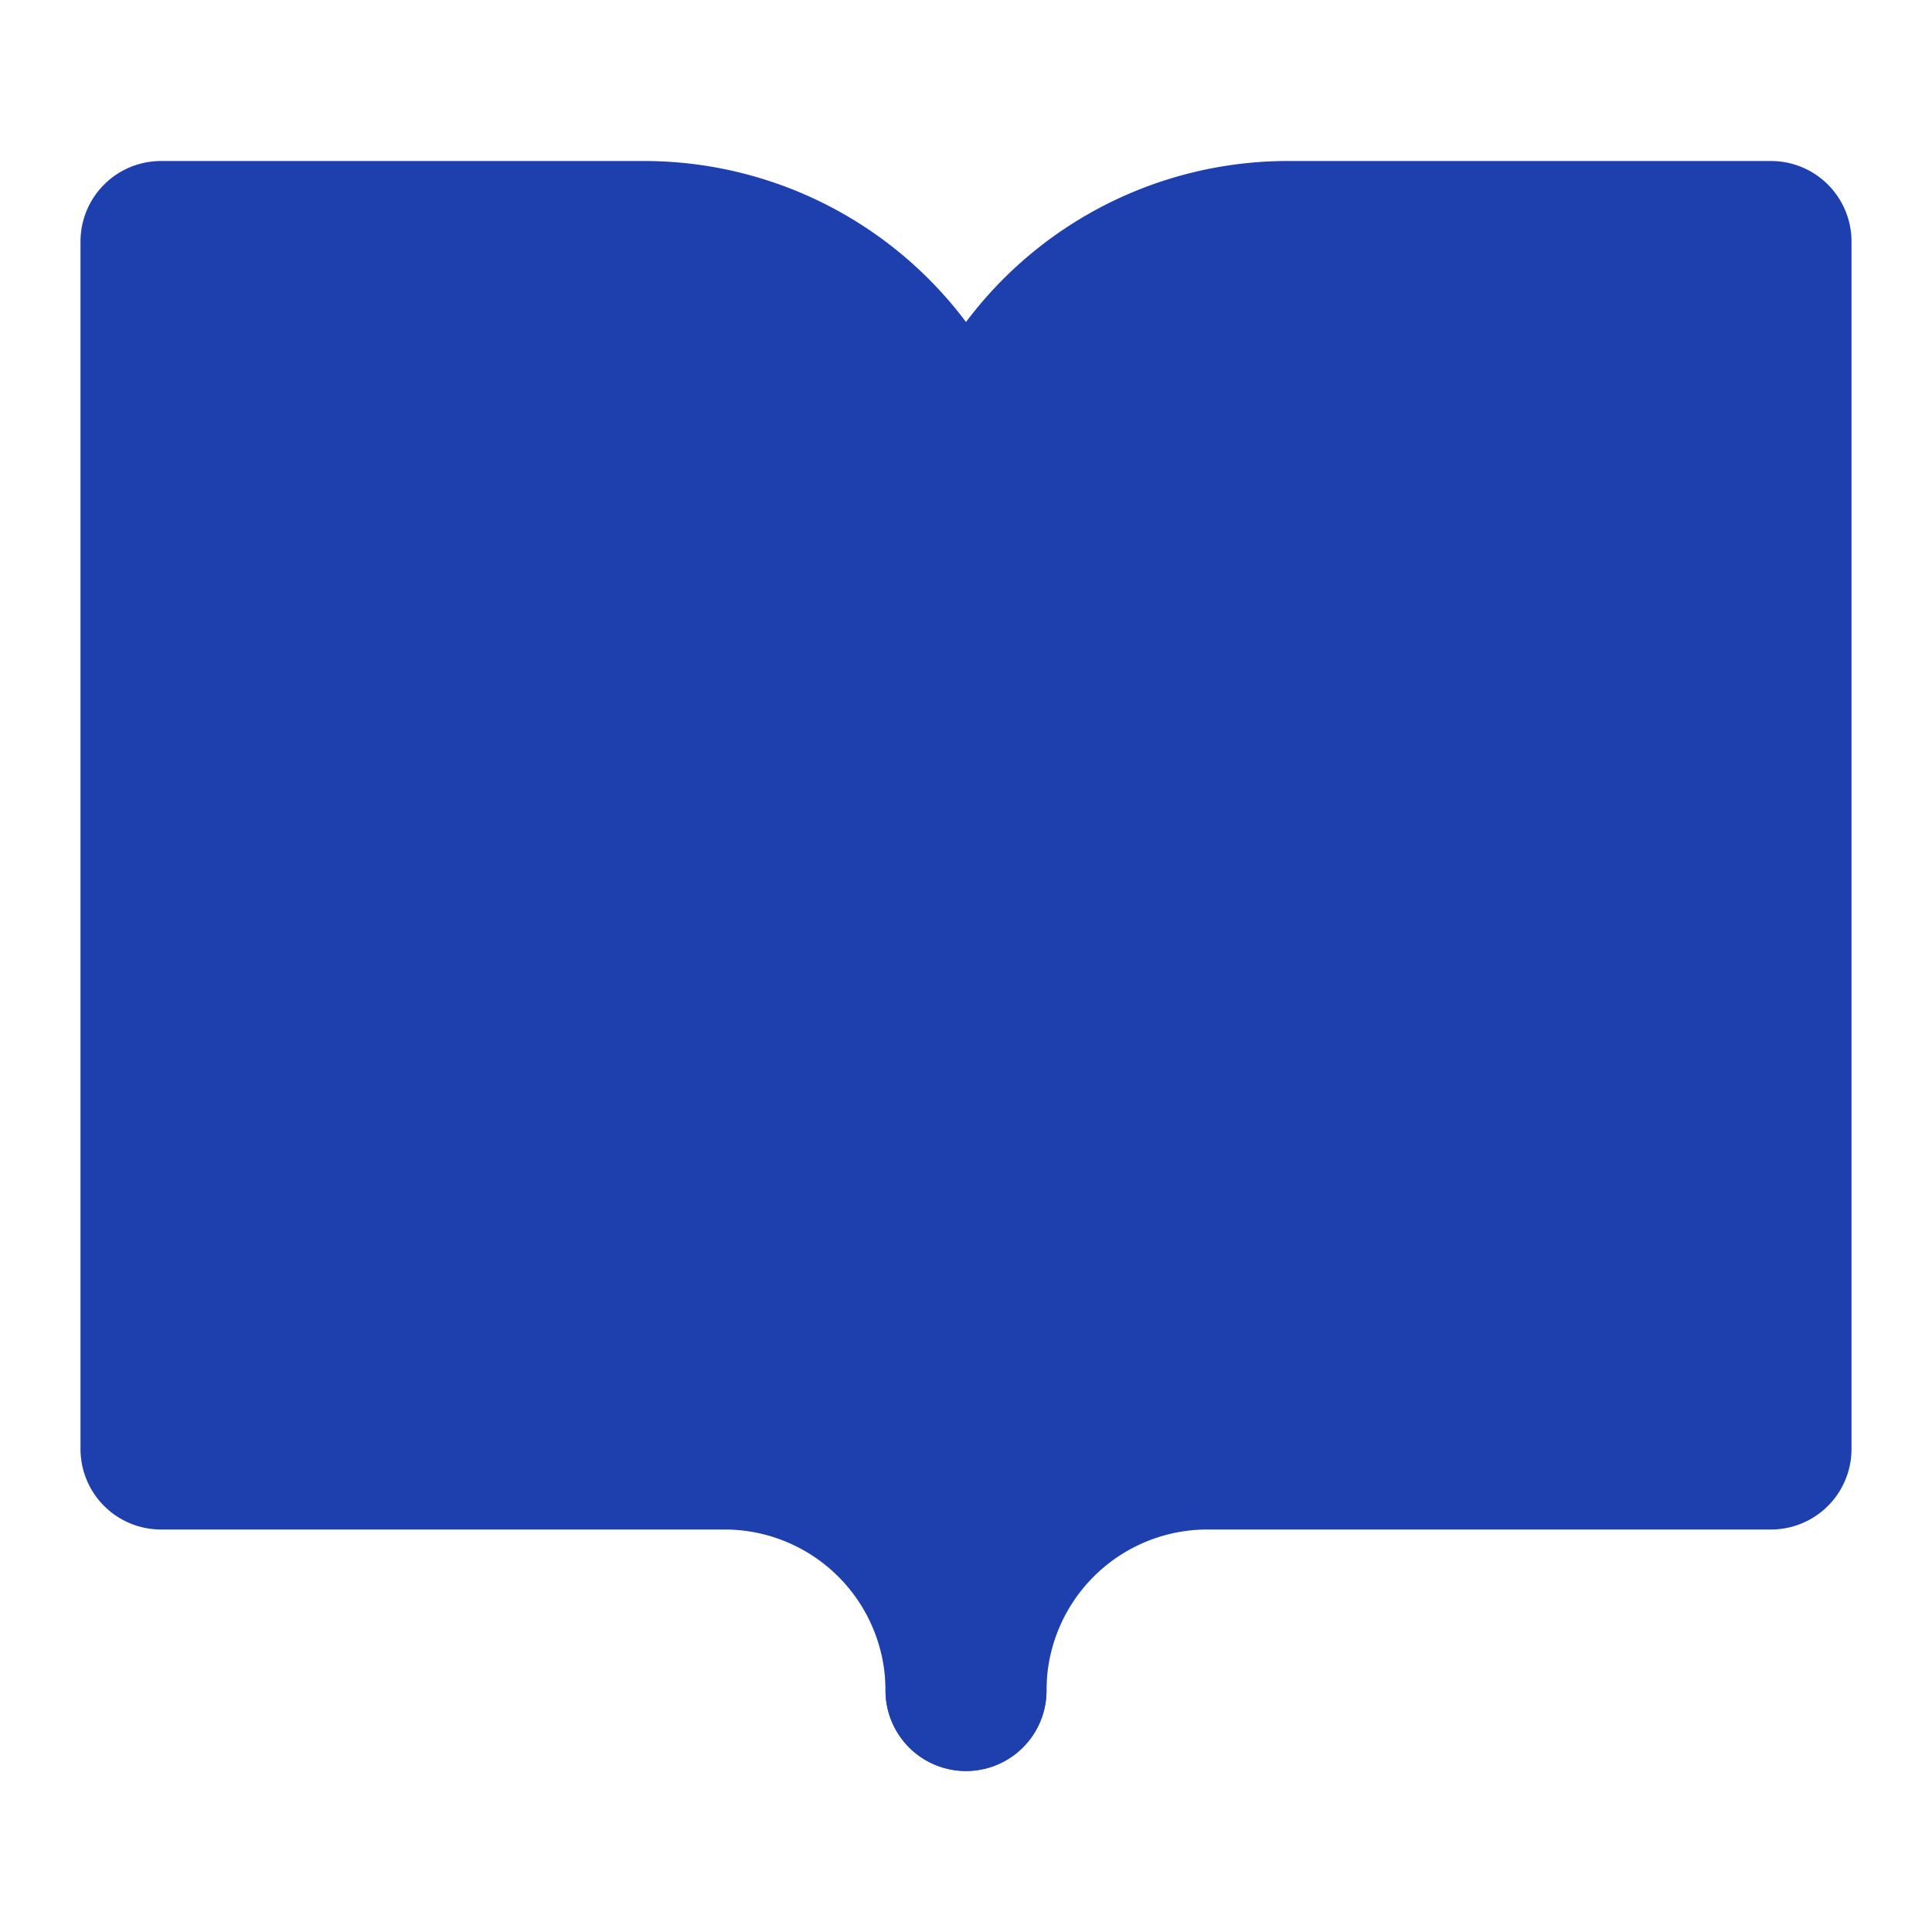<svg xmlns="http://www.w3.org/2000/svg" width="24" height="24" viewBox="0 0 24 24" fill="none" stroke="currentColor" stroke-width="2" stroke-linecap="round" stroke-linejoin="round" class="lucide lucide-book-open">
  <path d="M2 3h6a4 4 0 0 1 4 4v14a3 3 0 0 0-3-3H2z" fill="#1E40AF" stroke="#1E40AF"/>
  <path d="M22 3h-6a4 4 0 0 0-4 4v14a3 3 0 0 1 3-3h7z" fill="#1E40AF" stroke="#1E40AF"/>
</svg>
